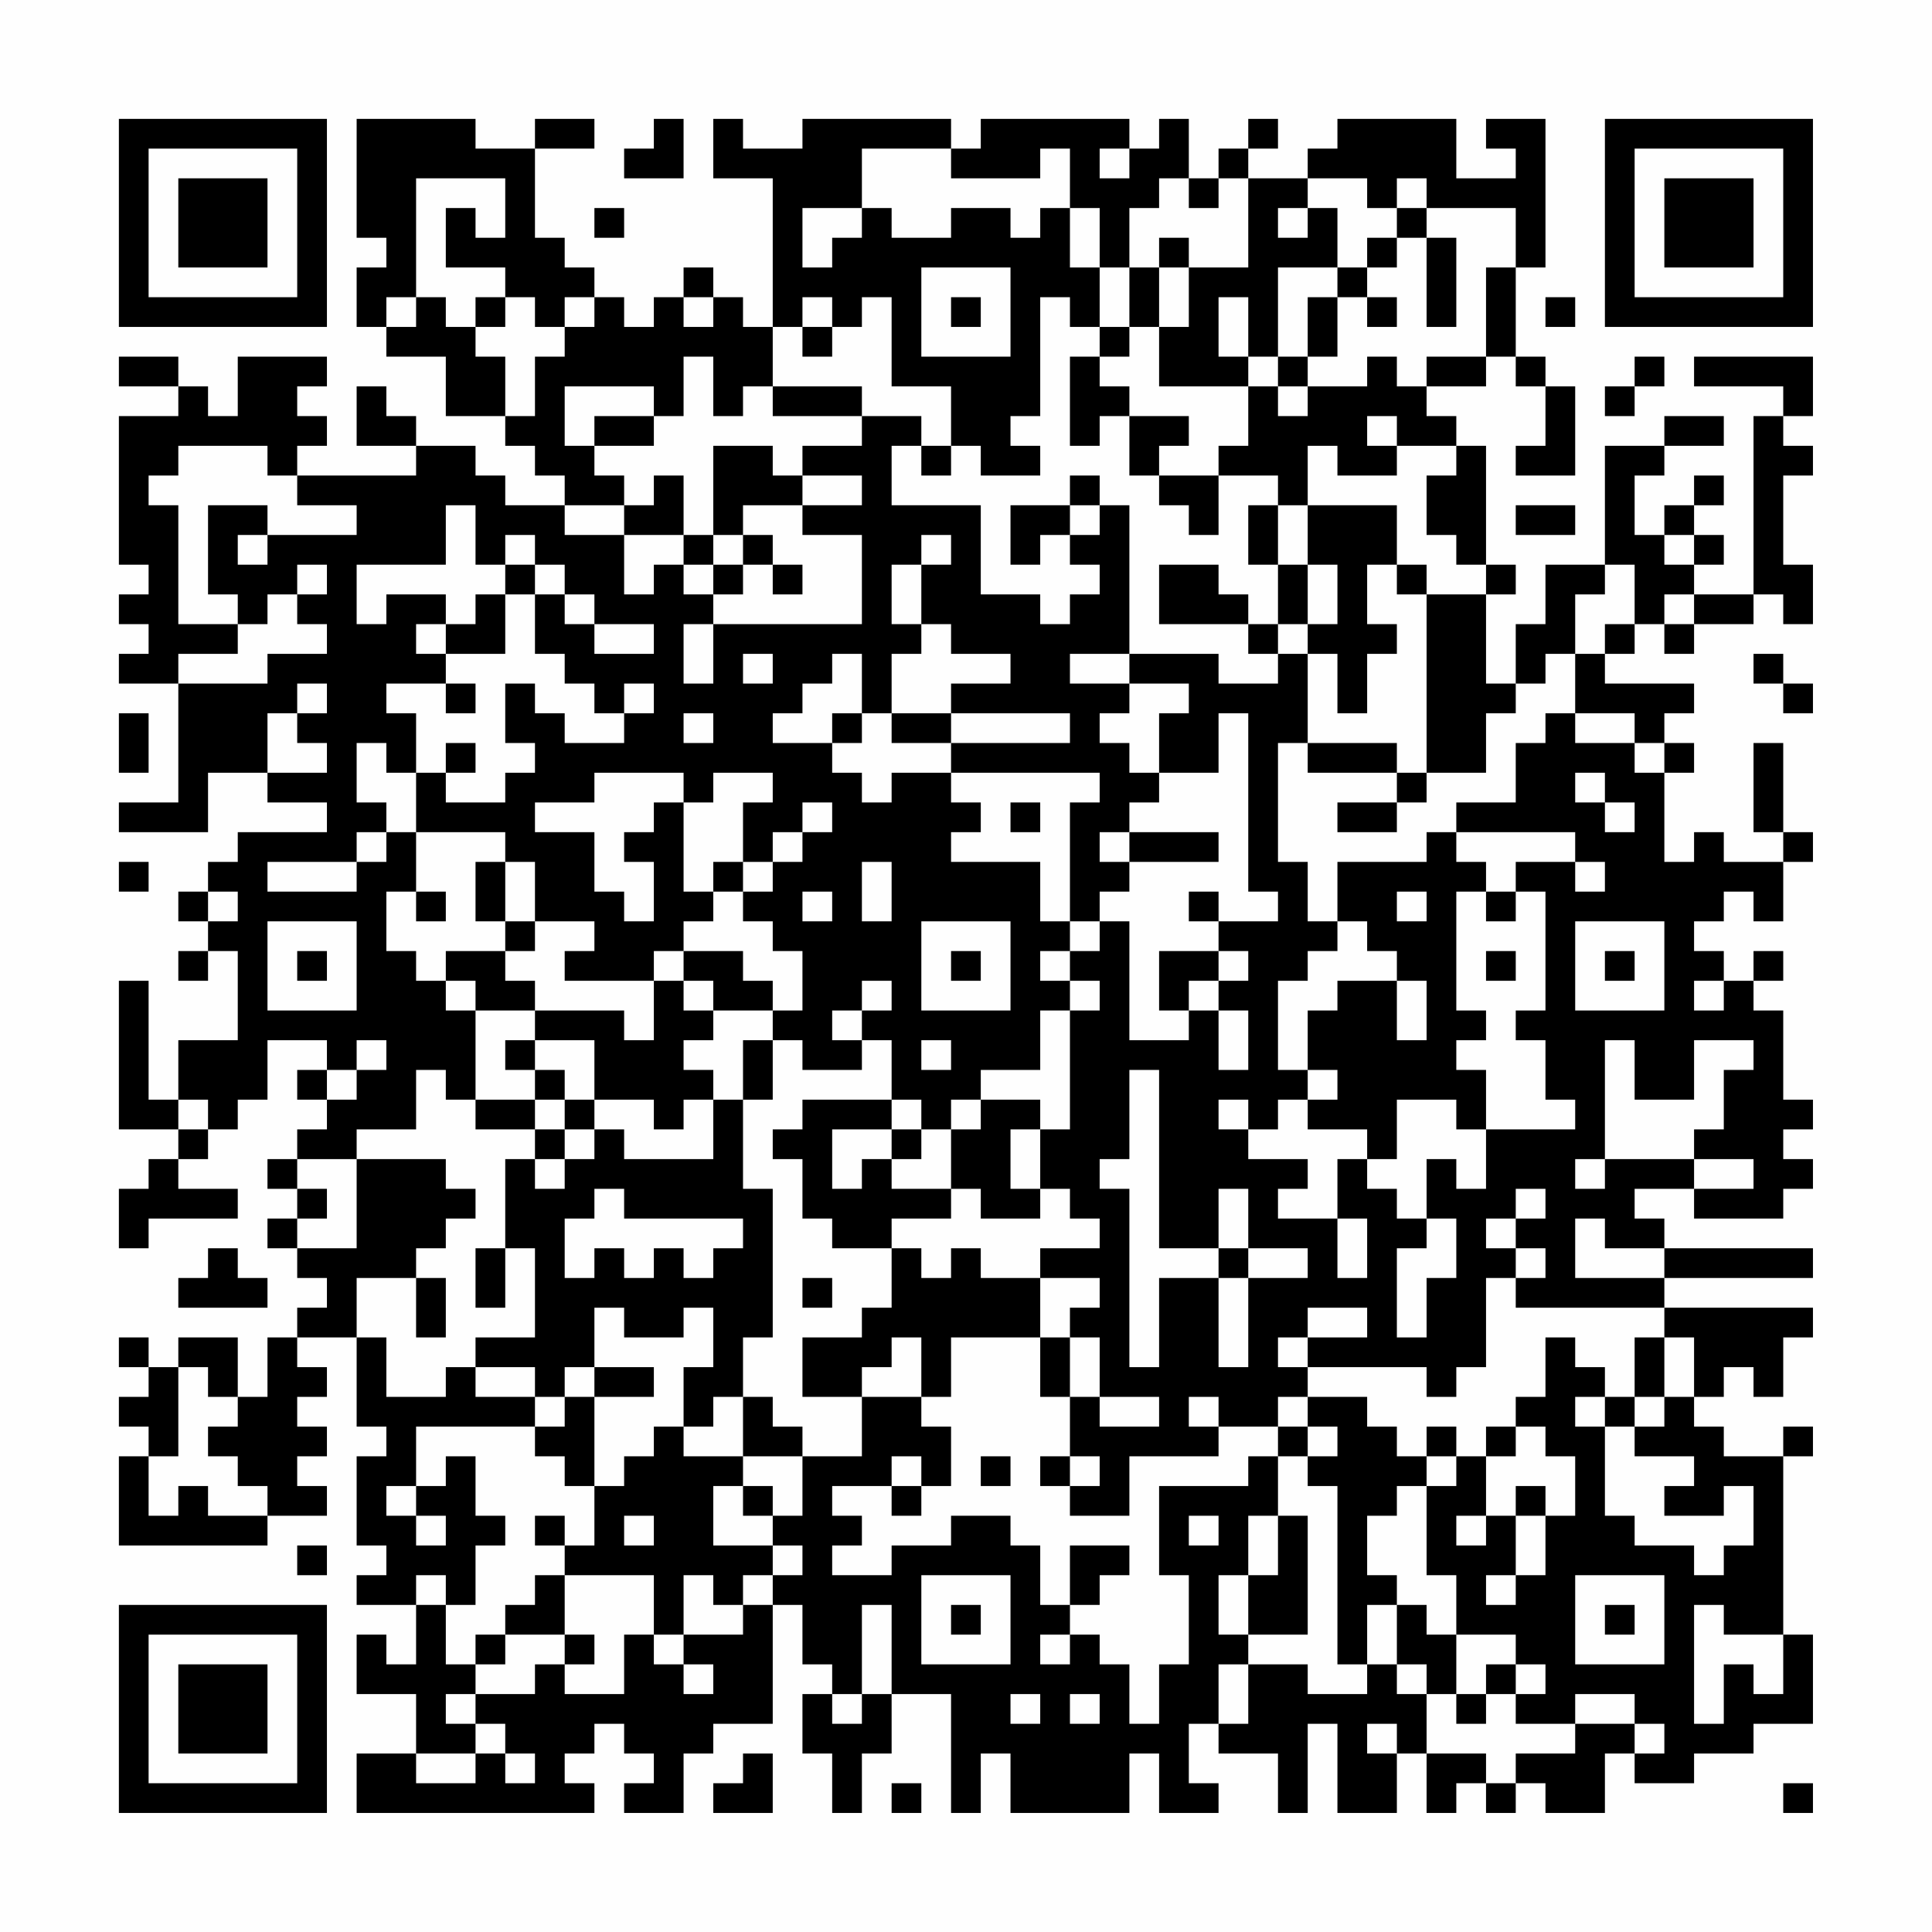 <?xml version="1.0" encoding="UTF-8"?>
<svg xmlns="http://www.w3.org/2000/svg" version="1.1" width="300" height="300" viewBox="0 0 300 300"><rect x="0" y="0" width="300" height="300" fill="#fefefe"/><g transform="scale(4.615)"><g transform="translate(4,4)"><path fill-rule="evenodd" d="M8 0L8 4L9 4L9 5L8 5L8 7L9 7L9 8L11 8L11 10L13 10L13 11L14 11L14 12L15 12L15 13L13 13L13 12L12 12L12 11L10 11L10 10L9 10L9 9L8 9L8 11L10 11L10 12L6 12L6 11L7 11L7 10L6 10L6 9L7 9L7 8L4 8L4 10L3 10L3 9L2 9L2 8L0 8L0 9L2 9L2 10L0 10L0 15L1 15L1 16L0 16L0 17L1 17L1 18L0 18L0 19L2 19L2 23L0 23L0 24L3 24L3 22L5 22L5 23L7 23L7 24L4 24L4 25L3 25L3 26L2 26L2 27L3 27L3 28L2 28L2 29L3 29L3 28L4 28L4 31L2 31L2 33L1 33L1 29L0 29L0 34L2 34L2 35L1 35L1 36L0 36L0 38L1 38L1 37L4 37L4 36L2 36L2 35L3 35L3 34L4 34L4 33L5 33L5 31L7 31L7 32L6 32L6 33L7 33L7 34L6 34L6 35L5 35L5 36L6 36L6 37L5 37L5 38L6 38L6 39L7 39L7 40L6 40L6 41L5 41L5 43L4 43L4 41L2 41L2 42L1 42L1 41L0 41L0 42L1 42L1 43L0 43L0 44L1 44L1 45L0 45L0 48L5 48L5 47L7 47L7 46L6 46L6 45L7 45L7 44L6 44L6 43L7 43L7 42L6 42L6 41L8 41L8 44L9 44L9 45L8 45L8 48L9 48L9 49L8 49L8 50L10 50L10 52L9 52L9 51L8 51L8 53L10 53L10 55L8 55L8 57L16 57L16 56L15 56L15 55L16 55L16 54L17 54L17 55L18 55L18 56L17 56L17 57L19 57L19 55L20 55L20 54L22 54L22 50L23 50L23 52L24 52L24 53L23 53L23 55L24 55L24 57L25 57L25 55L26 55L26 53L28 53L28 57L29 57L29 55L30 55L30 57L34 57L34 55L35 55L35 57L37 57L37 56L36 56L36 54L37 54L37 55L39 55L39 57L40 57L40 54L41 54L41 57L43 57L43 55L44 55L44 57L45 57L45 56L46 56L46 57L47 57L47 56L48 56L48 57L50 57L50 55L51 55L51 56L53 56L53 55L55 55L55 54L57 54L57 51L56 51L56 45L57 45L57 44L56 44L56 45L54 45L54 44L53 44L53 43L54 43L54 42L55 42L55 43L56 43L56 41L57 41L57 40L52 40L52 39L57 39L57 38L52 38L52 37L51 37L51 36L53 36L53 37L56 37L56 36L57 36L57 35L56 35L56 34L57 34L57 33L56 33L56 30L55 30L55 29L56 29L56 28L55 28L55 29L54 29L54 28L53 28L53 27L54 27L54 26L55 26L55 27L56 27L56 25L57 25L57 24L56 24L56 21L55 21L55 24L56 24L56 25L54 25L54 24L53 24L53 25L52 25L52 22L53 22L53 21L52 21L52 20L53 20L53 19L50 19L50 18L51 18L51 17L52 17L52 18L53 18L53 17L55 17L55 16L56 16L56 17L57 17L57 15L56 15L56 12L57 12L57 11L56 11L56 10L57 10L57 8L53 8L53 9L56 9L56 10L55 10L55 16L53 16L53 15L54 15L54 14L53 14L53 13L54 13L54 12L53 12L53 13L52 13L52 14L51 14L51 12L52 12L52 11L54 11L54 10L52 10L52 11L50 11L50 15L48 15L48 17L47 17L47 19L46 19L46 16L47 16L47 15L46 15L46 11L45 11L45 10L44 10L44 9L46 9L46 8L47 8L47 9L48 9L48 11L47 11L47 12L49 12L49 9L48 9L48 8L47 8L47 5L48 5L48 0L46 0L46 1L47 1L47 2L45 2L45 0L41 0L41 1L40 1L40 2L38 2L38 1L39 1L39 0L38 0L38 1L37 1L37 2L36 2L36 0L35 0L35 1L34 1L34 0L29 0L29 1L28 1L28 0L23 0L23 1L21 1L21 0L20 0L20 2L22 2L22 7L21 7L21 6L20 6L20 5L19 5L19 6L18 6L18 7L17 7L17 6L16 6L16 5L15 5L15 4L14 4L14 1L16 1L16 0L14 0L14 1L12 1L12 0ZM18 0L18 1L17 1L17 2L19 2L19 0ZM25 1L25 3L23 3L23 5L24 5L24 4L25 4L25 3L26 3L26 4L28 4L28 3L30 3L30 4L31 4L31 3L32 3L32 5L33 5L33 7L32 7L32 6L31 6L31 10L30 10L30 11L31 11L31 12L29 12L29 11L28 11L28 9L26 9L26 6L25 6L25 7L24 7L24 6L23 6L23 7L22 7L22 9L21 9L21 10L20 10L20 8L19 8L19 10L18 10L18 9L15 9L15 11L16 11L16 12L17 12L17 13L15 13L15 14L17 14L17 16L18 16L18 15L19 15L19 16L20 16L20 17L19 17L19 19L20 19L20 17L25 17L25 14L23 14L23 13L25 13L25 12L23 12L23 11L25 11L25 10L27 10L27 11L26 11L26 13L29 13L29 16L31 16L31 17L32 17L32 16L33 16L33 15L32 15L32 14L33 14L33 13L34 13L34 18L32 18L32 19L34 19L34 20L33 20L33 21L34 21L34 22L35 22L35 23L34 23L34 24L33 24L33 25L34 25L34 26L33 26L33 27L32 27L32 23L33 23L33 22L28 22L28 21L32 21L32 20L28 20L28 19L30 19L30 18L28 18L28 17L27 17L27 15L28 15L28 14L27 14L27 15L26 15L26 17L27 17L27 18L26 18L26 20L25 20L25 18L24 18L24 19L23 19L23 20L22 20L22 21L24 21L24 22L25 22L25 23L26 23L26 22L28 22L28 23L29 23L29 24L28 24L28 25L31 25L31 27L32 27L32 28L31 28L31 29L32 29L32 30L31 30L31 32L29 32L29 33L28 33L28 34L27 34L27 33L26 33L26 31L25 31L25 30L26 30L26 29L25 29L25 30L24 30L24 31L25 31L25 32L23 32L23 31L22 31L22 30L23 30L23 28L22 28L22 27L21 27L21 26L22 26L22 25L23 25L23 24L24 24L24 23L23 23L23 24L22 24L22 25L21 25L21 23L22 23L22 22L20 22L20 23L19 23L19 22L16 22L16 23L14 23L14 24L16 24L16 26L17 26L17 27L18 27L18 25L17 25L17 24L18 24L18 23L19 23L19 26L20 26L20 27L19 27L19 28L18 28L18 29L15 29L15 28L16 28L16 27L14 27L14 25L13 25L13 24L10 24L10 22L11 22L11 23L13 23L13 22L14 22L14 21L13 21L13 19L14 19L14 20L15 20L15 21L17 21L17 20L18 20L18 19L17 19L17 20L16 20L16 19L15 19L15 18L14 18L14 16L15 16L15 17L16 17L16 18L18 18L18 17L16 17L16 16L15 16L15 15L14 15L14 14L13 14L13 15L12 15L12 13L11 13L11 15L8 15L8 17L9 17L9 16L11 16L11 17L10 17L10 18L11 18L11 19L9 19L9 20L10 20L10 22L9 22L9 21L8 21L8 23L9 23L9 24L8 24L8 25L5 25L5 26L8 26L8 25L9 25L9 24L10 24L10 26L9 26L9 28L10 28L10 29L11 29L11 30L12 30L12 33L11 33L11 32L10 32L10 34L8 34L8 35L6 35L6 36L7 36L7 37L6 37L6 38L8 38L8 35L11 35L11 36L12 36L12 37L11 37L11 38L10 38L10 39L8 39L8 41L9 41L9 43L11 43L11 42L12 42L12 43L14 43L14 44L10 44L10 46L9 46L9 47L10 47L10 48L11 48L11 47L10 47L10 46L11 46L11 45L12 45L12 47L13 47L13 48L12 48L12 50L11 50L11 49L10 49L10 50L11 50L11 52L12 52L12 53L11 53L11 54L12 54L12 55L10 55L10 56L12 56L12 55L13 55L13 56L14 56L14 55L13 55L13 54L12 54L12 53L14 53L14 52L15 52L15 53L17 53L17 51L18 51L18 52L19 52L19 53L20 53L20 52L19 52L19 51L21 51L21 50L22 50L22 49L23 49L23 48L22 48L22 47L23 47L23 45L25 45L25 43L27 43L27 44L28 44L28 46L27 46L27 45L26 45L26 46L24 46L24 47L25 47L25 48L24 48L24 49L26 49L26 48L28 48L28 47L30 47L30 48L31 48L31 50L32 50L32 51L31 51L31 52L32 52L32 51L33 51L33 52L34 52L34 54L35 54L35 52L36 52L36 49L35 49L35 46L38 46L38 45L39 45L39 47L38 47L38 49L37 49L37 51L38 51L38 52L37 52L37 54L38 54L38 52L40 52L40 53L42 53L42 52L43 52L43 53L44 53L44 55L46 55L46 56L47 56L47 55L49 55L49 54L51 54L51 55L52 55L52 54L51 54L51 53L49 53L49 54L47 54L47 53L48 53L48 52L47 52L47 51L45 51L45 49L44 49L44 46L45 46L45 45L46 45L46 47L45 47L45 48L46 48L46 47L47 47L47 49L46 49L46 50L47 50L47 49L48 49L48 47L49 47L49 45L48 45L48 44L47 44L47 43L48 43L48 41L49 41L49 42L50 42L50 43L49 43L49 44L50 44L50 47L51 47L51 48L53 48L53 49L54 49L54 48L55 48L55 46L54 46L54 47L52 47L52 46L53 46L53 45L51 45L51 44L52 44L52 43L53 43L53 41L52 41L52 40L47 40L47 39L48 39L48 38L47 38L47 37L48 37L48 36L47 36L47 37L46 37L46 38L47 38L47 39L46 39L46 42L45 42L45 43L44 43L44 42L40 42L40 41L42 41L42 40L40 40L40 41L39 41L39 42L40 42L40 43L39 43L39 44L37 44L37 43L36 43L36 44L37 44L37 45L34 45L34 47L32 47L32 46L33 46L33 45L32 45L32 43L33 43L33 44L35 44L35 43L33 43L33 41L32 41L32 40L33 40L33 39L31 39L31 38L33 38L33 37L32 37L32 36L31 36L31 34L32 34L32 30L33 30L33 29L32 29L32 28L33 28L33 27L34 27L34 31L36 31L36 30L37 30L37 32L38 32L38 30L37 30L37 29L38 29L38 28L37 28L37 27L39 27L39 26L38 26L38 20L37 20L37 22L35 22L35 20L36 20L36 19L34 19L34 18L37 18L37 19L39 19L39 18L40 18L40 21L39 21L39 25L40 25L40 27L41 27L41 28L40 28L40 29L39 29L39 32L40 32L40 33L39 33L39 34L38 34L38 33L37 33L37 34L38 34L38 35L40 35L40 36L39 36L39 37L41 37L41 39L42 39L42 37L41 37L41 35L42 35L42 36L43 36L43 37L44 37L44 38L43 38L43 41L44 41L44 39L45 39L45 37L44 37L44 35L45 35L45 36L46 36L46 34L49 34L49 33L48 33L48 31L47 31L47 30L48 30L48 26L47 26L47 25L49 25L49 26L50 26L50 25L49 25L49 24L45 24L45 23L47 23L47 21L48 21L48 20L49 20L49 21L51 21L51 22L52 22L52 21L51 21L51 20L49 20L49 18L50 18L50 17L51 17L51 15L50 15L50 16L49 16L49 18L48 18L48 19L47 19L47 20L46 20L46 22L44 22L44 16L46 16L46 15L45 15L45 14L44 14L44 12L45 12L45 11L43 11L43 10L42 10L42 11L43 11L43 12L41 12L41 11L40 11L40 13L39 13L39 12L37 12L37 11L38 11L38 9L39 9L39 10L40 10L40 9L42 9L42 8L43 8L43 9L44 9L44 8L46 8L46 5L47 5L47 3L44 3L44 2L43 2L43 3L42 3L42 2L40 2L40 3L39 3L39 4L40 4L40 3L41 3L41 5L39 5L39 8L38 8L38 6L37 6L37 8L38 8L38 9L35 9L35 7L36 7L36 5L38 5L38 2L37 2L37 3L36 3L36 2L35 2L35 3L34 3L34 5L33 5L33 3L32 3L32 1L31 1L31 2L28 2L28 1ZM33 1L33 2L34 2L34 1ZM10 2L10 6L9 6L9 7L10 7L10 6L11 6L11 7L12 7L12 8L13 8L13 10L14 10L14 8L15 8L15 7L16 7L16 6L15 6L15 7L14 7L14 6L13 6L13 5L11 5L11 3L12 3L12 4L13 4L13 2ZM16 3L16 4L17 4L17 3ZM43 3L43 4L42 4L42 5L41 5L41 6L40 6L40 8L39 8L39 9L40 9L40 8L41 8L41 6L42 6L42 7L43 7L43 6L42 6L42 5L43 5L43 4L44 4L44 7L45 7L45 4L44 4L44 3ZM35 4L35 5L34 5L34 7L33 7L33 8L32 8L32 11L33 11L33 10L34 10L34 12L35 12L35 13L36 13L36 14L37 14L37 12L35 12L35 11L36 11L36 10L34 10L34 9L33 9L33 8L34 8L34 7L35 7L35 5L36 5L36 4ZM27 5L27 8L30 8L30 5ZM12 6L12 7L13 7L13 6ZM19 6L19 7L20 7L20 6ZM28 6L28 7L29 7L29 6ZM48 6L48 7L49 7L49 6ZM23 7L23 8L24 8L24 7ZM51 8L51 9L50 9L50 10L51 10L51 9L52 9L52 8ZM22 9L22 10L25 10L25 9ZM16 10L16 11L18 11L18 10ZM2 11L2 12L1 12L1 13L2 13L2 17L4 17L4 18L2 18L2 19L5 19L5 18L7 18L7 17L6 17L6 16L7 16L7 15L6 15L6 16L5 16L5 17L4 17L4 16L3 16L3 13L5 13L5 14L4 14L4 15L5 15L5 14L8 14L8 13L6 13L6 12L5 12L5 11ZM20 11L20 14L19 14L19 12L18 12L18 13L17 13L17 14L19 14L19 15L20 15L20 16L21 16L21 15L22 15L22 16L23 16L23 15L22 15L22 14L21 14L21 13L23 13L23 12L22 12L22 11ZM27 11L27 12L28 12L28 11ZM32 12L32 13L30 13L30 15L31 15L31 14L32 14L32 13L33 13L33 12ZM38 13L38 15L39 15L39 17L38 17L38 16L37 16L37 15L35 15L35 17L38 17L38 18L39 18L39 17L40 17L40 18L41 18L41 20L42 20L42 18L43 18L43 17L42 17L42 15L43 15L43 16L44 16L44 15L43 15L43 13L40 13L40 15L39 15L39 13ZM47 13L47 14L49 14L49 13ZM20 14L20 15L21 15L21 14ZM52 14L52 15L53 15L53 14ZM13 15L13 16L12 16L12 17L11 17L11 18L13 18L13 16L14 16L14 15ZM40 15L40 17L41 17L41 15ZM52 16L52 17L53 17L53 16ZM21 18L21 19L22 19L22 18ZM55 18L55 19L56 19L56 20L57 20L57 19L56 19L56 18ZM6 19L6 20L5 20L5 22L7 22L7 21L6 21L6 20L7 20L7 19ZM11 19L11 20L12 20L12 19ZM0 20L0 22L1 22L1 20ZM19 20L19 21L20 21L20 20ZM24 20L24 21L25 21L25 20ZM26 20L26 21L28 21L28 20ZM11 21L11 22L12 22L12 21ZM40 21L40 22L43 22L43 23L41 23L41 24L43 24L43 23L44 23L44 22L43 22L43 21ZM49 22L49 23L50 23L50 24L51 24L51 23L50 23L50 22ZM30 23L30 24L31 24L31 23ZM34 24L34 25L37 25L37 24ZM44 24L44 25L41 25L41 27L42 27L42 28L43 28L43 29L41 29L41 30L40 30L40 32L41 32L41 33L40 33L40 34L42 34L42 35L43 35L43 33L45 33L45 34L46 34L46 32L45 32L45 31L46 31L46 30L45 30L45 26L46 26L46 27L47 27L47 26L46 26L46 25L45 25L45 24ZM0 25L0 26L1 26L1 25ZM12 25L12 27L13 27L13 28L11 28L11 29L12 29L12 30L14 30L14 31L13 31L13 32L14 32L14 33L12 33L12 34L14 34L14 35L13 35L13 38L12 38L12 40L13 40L13 38L14 38L14 41L12 41L12 42L14 42L14 43L15 43L15 44L14 44L14 45L15 45L15 46L16 46L16 48L15 48L15 47L14 47L14 48L15 48L15 49L14 49L14 50L13 50L13 51L12 51L12 52L13 52L13 51L15 51L15 52L16 52L16 51L15 51L15 49L18 49L18 51L19 51L19 49L20 49L20 50L21 50L21 49L22 49L22 48L20 48L20 46L21 46L21 47L22 47L22 46L21 46L21 45L23 45L23 44L22 44L22 43L21 43L21 41L22 41L22 36L21 36L21 33L22 33L22 31L21 31L21 33L20 33L20 32L19 32L19 31L20 31L20 30L22 30L22 29L21 29L21 28L19 28L19 29L18 29L18 31L17 31L17 30L14 30L14 29L13 29L13 28L14 28L14 27L13 27L13 25ZM20 25L20 26L21 26L21 25ZM25 25L25 27L26 27L26 25ZM3 26L3 27L4 27L4 26ZM10 26L10 27L11 27L11 26ZM23 26L23 27L24 27L24 26ZM36 26L36 27L37 27L37 26ZM43 26L43 27L44 27L44 26ZM5 27L5 30L8 30L8 27ZM27 27L27 30L30 30L30 27ZM49 27L49 30L52 30L52 27ZM6 28L6 29L7 29L7 28ZM28 28L28 29L29 29L29 28ZM35 28L35 30L36 30L36 29L37 29L37 28ZM46 28L46 29L47 29L47 28ZM50 28L50 29L51 29L51 28ZM19 29L19 30L20 30L20 29ZM43 29L43 31L44 31L44 29ZM53 29L53 30L54 30L54 29ZM8 31L8 32L7 32L7 33L8 33L8 32L9 32L9 31ZM14 31L14 32L15 32L15 33L14 33L14 34L15 34L15 35L14 35L14 36L15 36L15 35L16 35L16 34L17 34L17 35L20 35L20 33L19 33L19 34L18 34L18 33L16 33L16 31ZM27 31L27 32L28 32L28 31ZM50 31L50 35L49 35L49 36L50 36L50 35L53 35L53 36L55 36L55 35L53 35L53 34L54 34L54 32L55 32L55 31L53 31L53 33L51 33L51 31ZM34 32L34 35L33 35L33 36L34 36L34 42L35 42L35 39L37 39L37 42L38 42L38 39L40 39L40 38L38 38L38 36L37 36L37 38L35 38L35 32ZM2 33L2 34L3 34L3 33ZM15 33L15 34L16 34L16 33ZM23 33L23 34L22 34L22 35L23 35L23 37L24 37L24 38L26 38L26 40L25 40L25 41L23 41L23 43L25 43L25 42L26 42L26 41L27 41L27 43L28 43L28 41L31 41L31 43L32 43L32 41L31 41L31 39L29 39L29 38L28 38L28 39L27 39L27 38L26 38L26 37L28 37L28 36L29 36L29 37L31 37L31 36L30 36L30 34L31 34L31 33L29 33L29 34L28 34L28 36L26 36L26 35L27 35L27 34L26 34L26 33ZM24 34L24 36L25 36L25 35L26 35L26 34ZM16 36L16 37L15 37L15 39L16 39L16 38L17 38L17 39L18 39L18 38L19 38L19 39L20 39L20 38L21 38L21 37L17 37L17 36ZM49 37L49 39L52 39L52 38L50 38L50 37ZM3 38L3 39L2 39L2 40L5 40L5 39L4 39L4 38ZM37 38L37 39L38 39L38 38ZM10 39L10 41L11 41L11 39ZM23 39L23 40L24 40L24 39ZM16 40L16 42L15 42L15 43L16 43L16 46L17 46L17 45L18 45L18 44L19 44L19 45L21 45L21 43L20 43L20 44L19 44L19 42L20 42L20 40L19 40L19 41L17 41L17 40ZM51 41L51 43L50 43L50 44L51 44L51 43L52 43L52 41ZM2 42L2 45L1 45L1 47L2 47L2 46L3 46L3 47L5 47L5 46L4 46L4 45L3 45L3 44L4 44L4 43L3 43L3 42ZM16 42L16 43L18 43L18 42ZM40 43L40 44L39 44L39 45L40 45L40 46L41 46L41 52L42 52L42 50L43 50L43 52L44 52L44 53L45 53L45 54L46 54L46 53L47 53L47 52L46 52L46 53L45 53L45 51L44 51L44 50L43 50L43 49L42 49L42 47L43 47L43 46L44 46L44 45L45 45L45 44L44 44L44 45L43 45L43 44L42 44L42 43ZM40 44L40 45L41 45L41 44ZM46 44L46 45L47 45L47 44ZM29 45L29 46L30 46L30 45ZM31 45L31 46L32 46L32 45ZM26 46L26 47L27 47L27 46ZM47 46L47 47L48 47L48 46ZM17 47L17 48L18 48L18 47ZM36 47L36 48L37 48L37 47ZM39 47L39 49L38 49L38 51L40 51L40 47ZM6 48L6 49L7 49L7 48ZM32 48L32 50L33 50L33 49L34 49L34 48ZM27 49L27 52L30 52L30 49ZM49 49L49 52L52 52L52 49ZM25 50L25 53L24 53L24 54L25 54L25 53L26 53L26 50ZM28 50L28 51L29 51L29 50ZM50 50L50 51L51 51L51 50ZM53 50L53 54L54 54L54 52L55 52L55 53L56 53L56 51L54 51L54 50ZM30 53L30 54L31 54L31 53ZM32 53L32 54L33 54L33 53ZM42 54L42 55L43 55L43 54ZM21 55L21 56L20 56L20 57L22 57L22 55ZM26 56L26 57L27 57L27 56ZM56 56L56 57L57 57L57 56ZM0 0L0 7L7 7L7 0ZM1 1L1 6L6 6L6 1ZM2 2L2 5L5 5L5 2ZM50 0L50 7L57 7L57 0ZM51 1L51 6L56 6L56 1ZM52 2L52 5L55 5L55 2ZM0 50L0 57L7 57L7 50ZM1 51L1 56L6 56L6 51ZM2 52L2 55L5 55L5 52Z" fill="#000000"/></g></g></svg>
